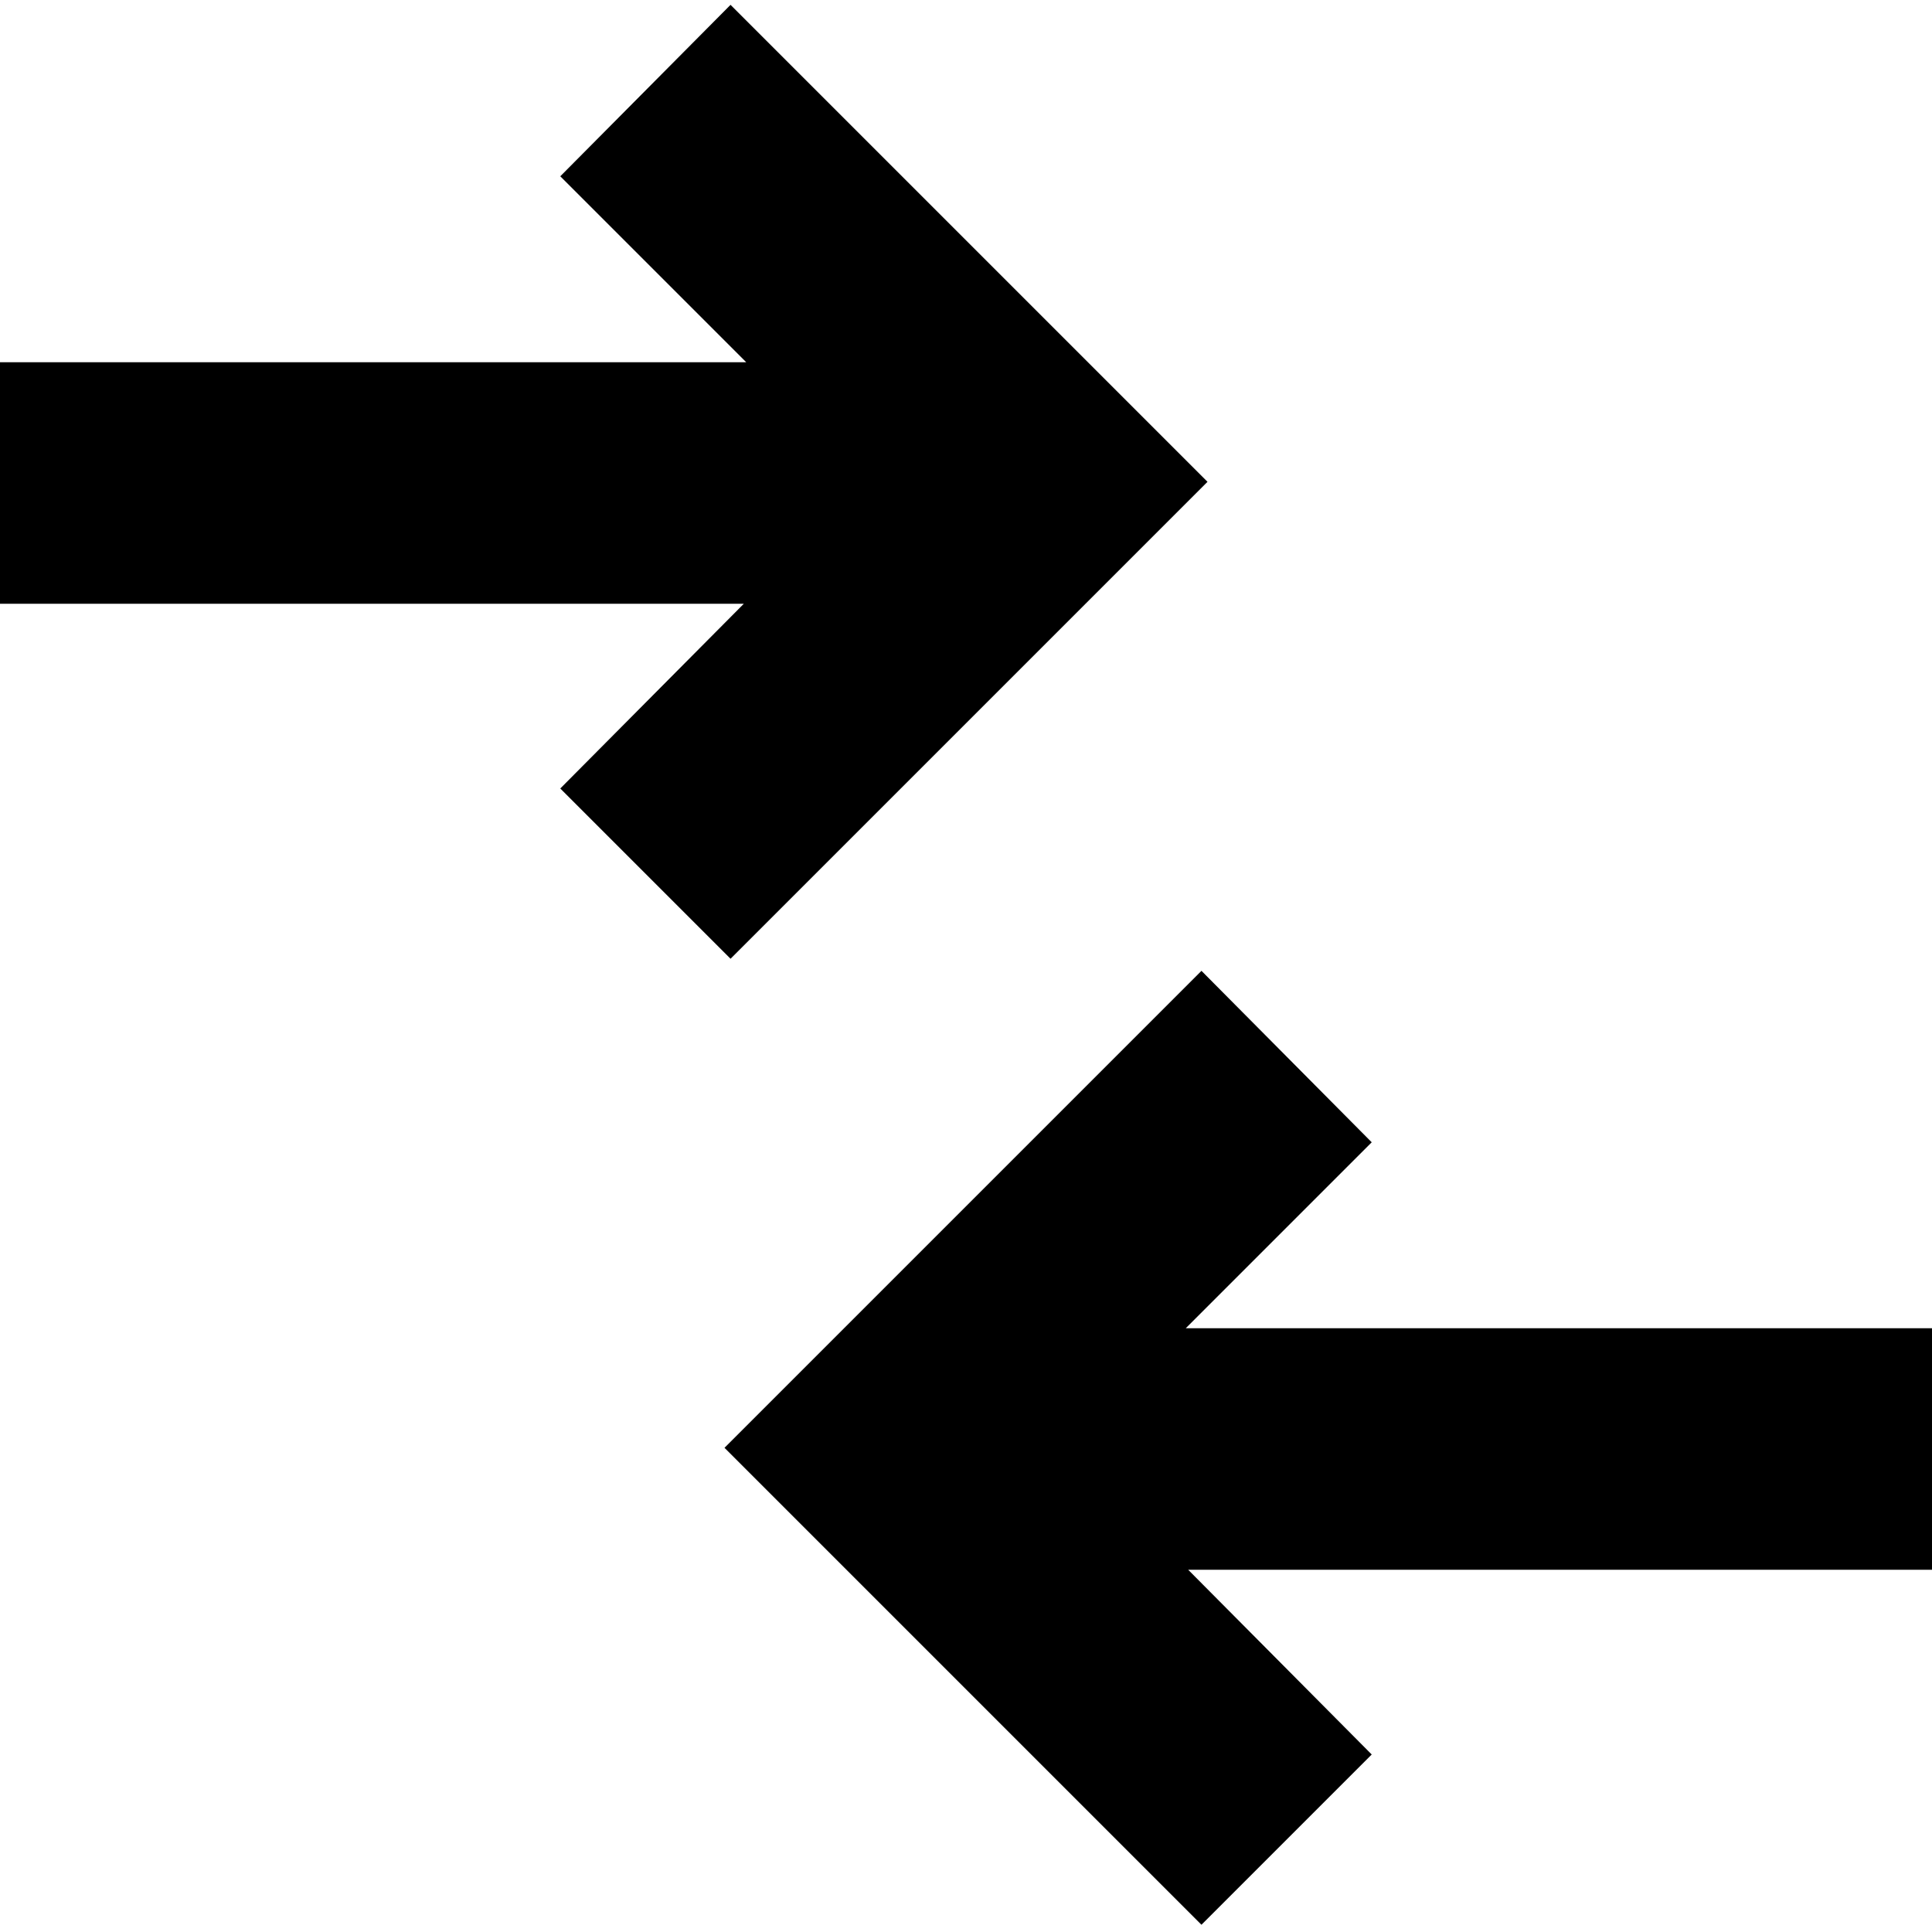 <svg xmlns="http://www.w3.org/2000/svg" width="16" height="16" viewBox="0 0 16 16">
  <title>compare-16</title>
  <g id="assets">
    <polygon points="4.64 1.46 6.18 3 0 3 0 5 6.16 5 4.64 6.53 6.05 7.94 10 3.99 6.05 0.04 4.64 1.46"/>
    <polygon points="11.36 9.46 9.82 11 16 11 16 13 9.84 13 11.36 14.53 9.95 15.94 6 11.99 9.95 8.04 11.36 9.46"/>
  </g>
</svg>
